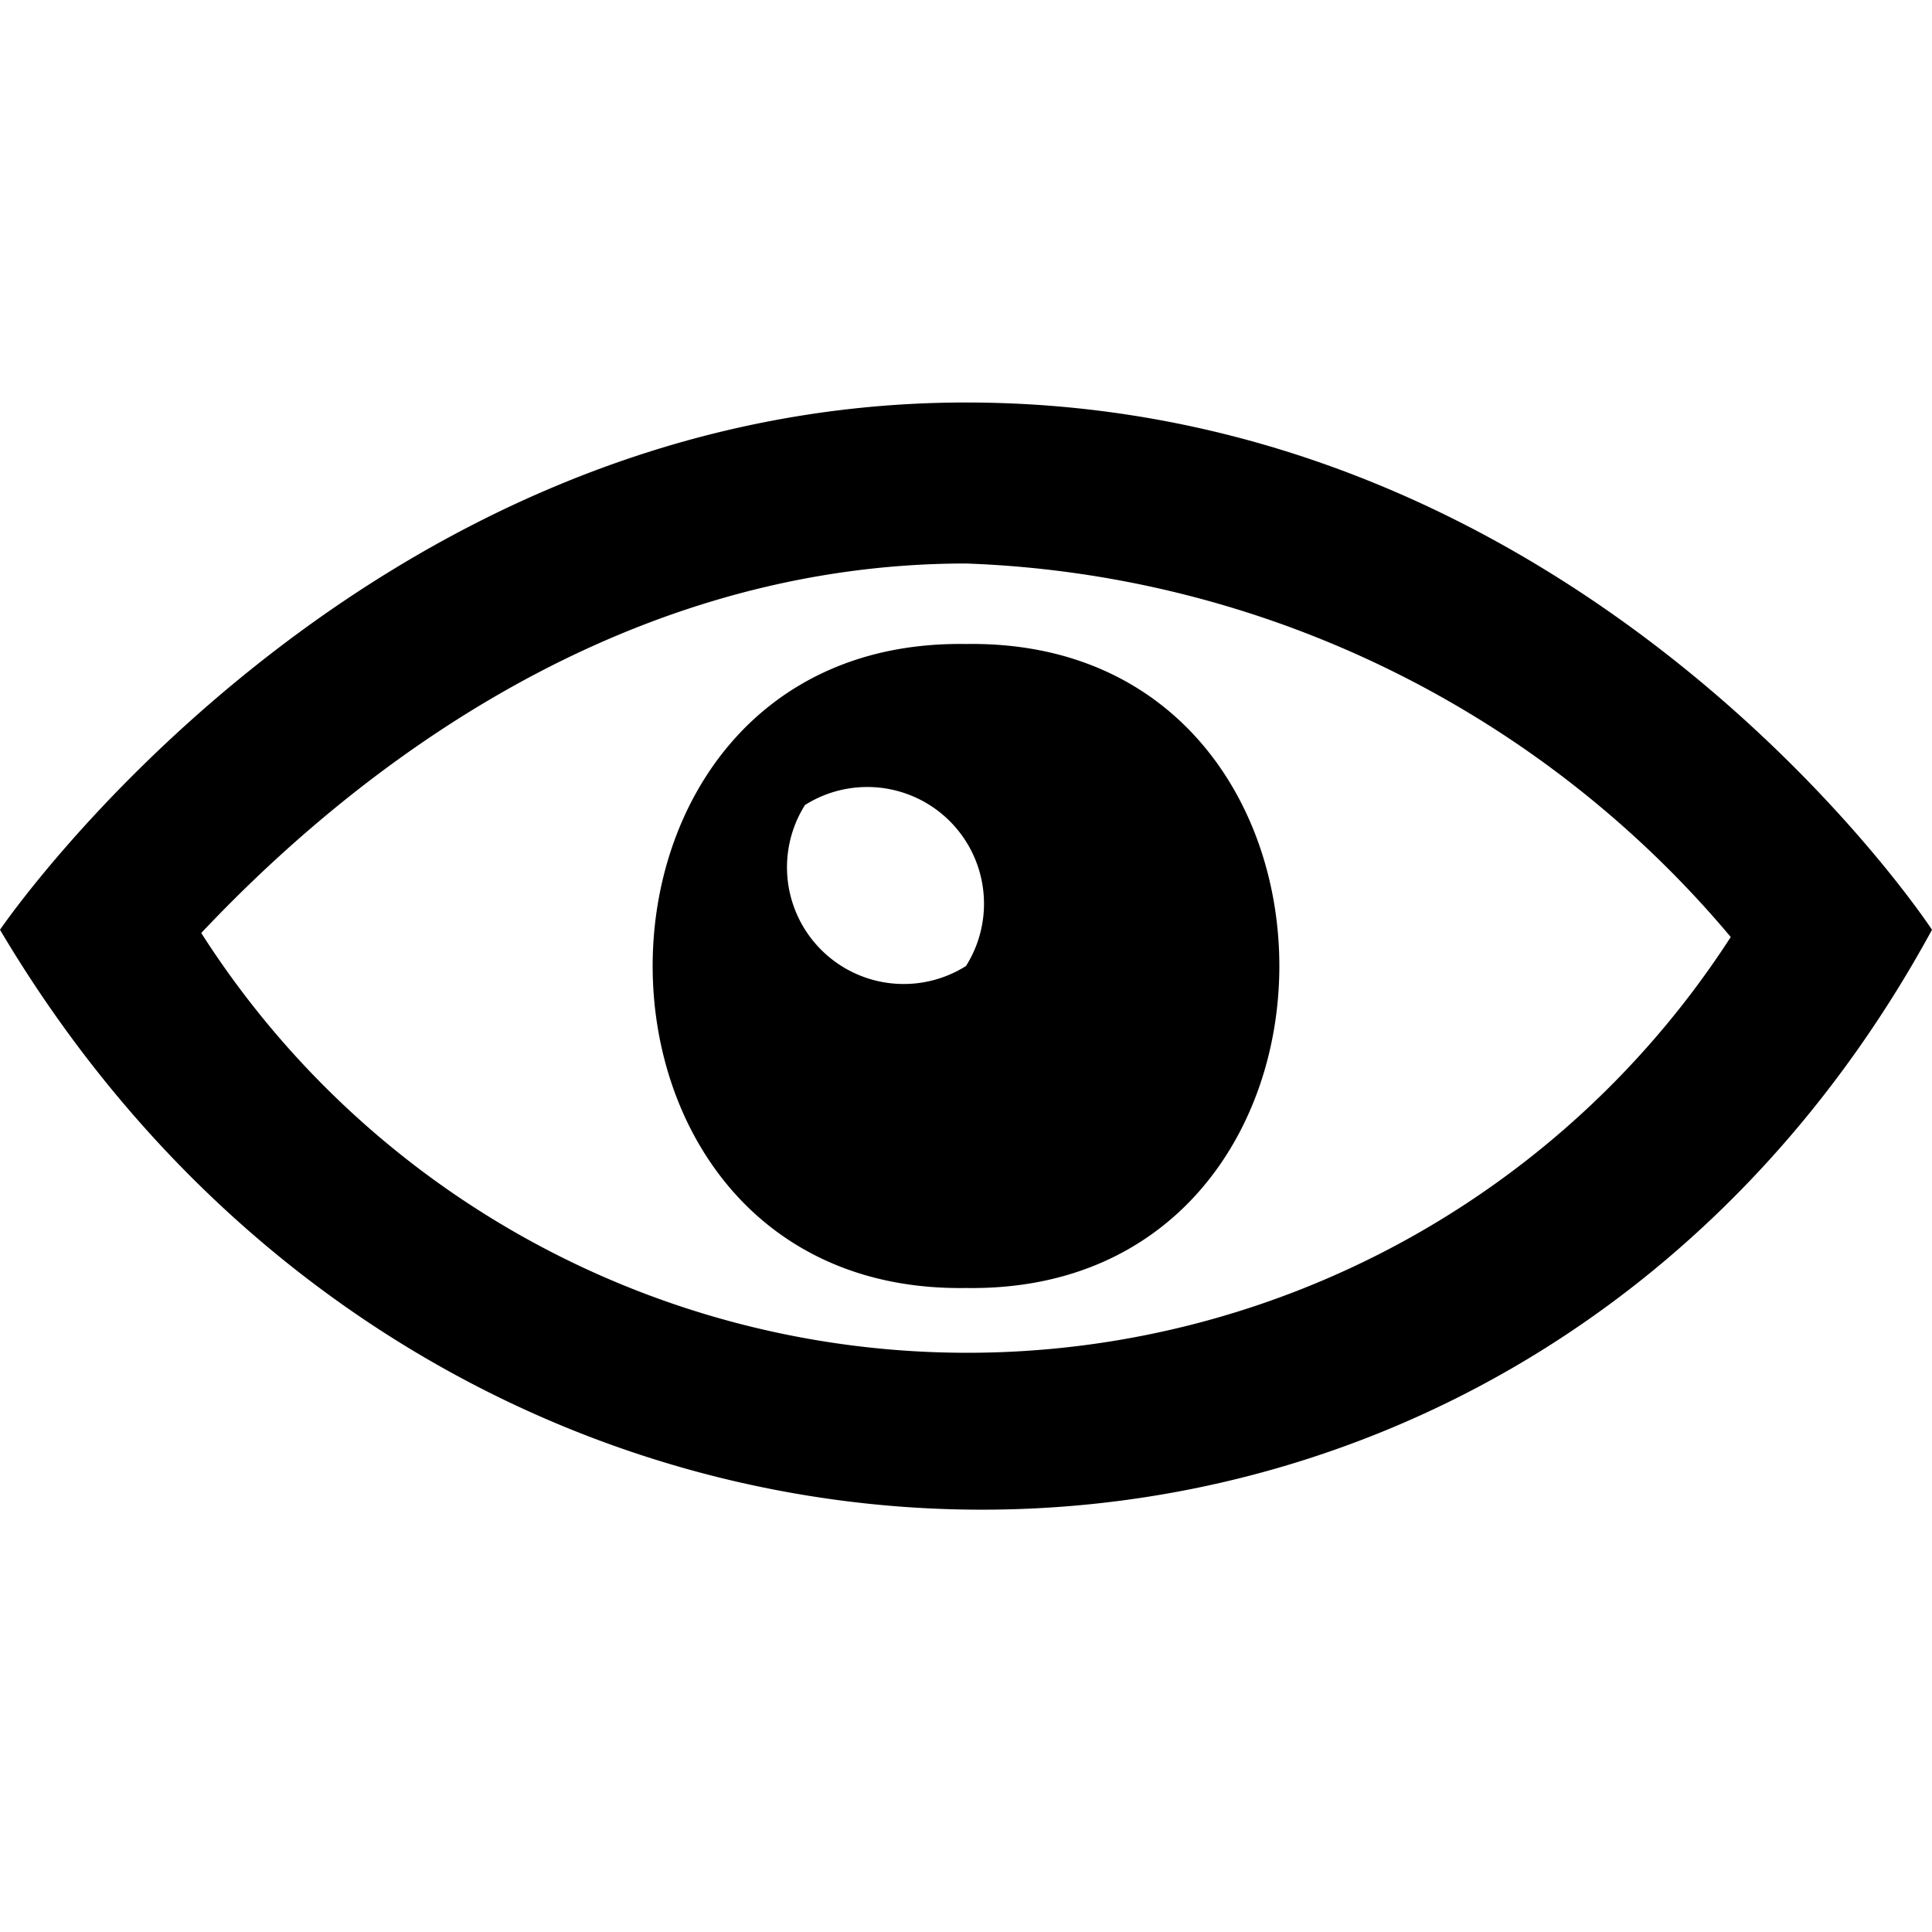 <svg id="Layer_1" data-name="Layer 1" xmlns="http://www.w3.org/2000/svg" viewBox="0 0 24 24"><path d="M12,7a13,13,0,0,1,9.5,4.64,11.29,11.29,0,0,1-19-.05C4,10,7.35,7,12,7Zm0-2C4.45,5,0,11.55,0,11.55c5.65,9.53,18.73,9.68,24,0C24,11.55,19.71,5,12,5Zm0,3c-5.19-.08-5.19,8.08,0,8C17.19,16.08,17.19,7.92,12,8Zm0,4A1.45,1.45,0,0,1,10,10,1.45,1.45,0,0,1,12,12Z"/></svg>